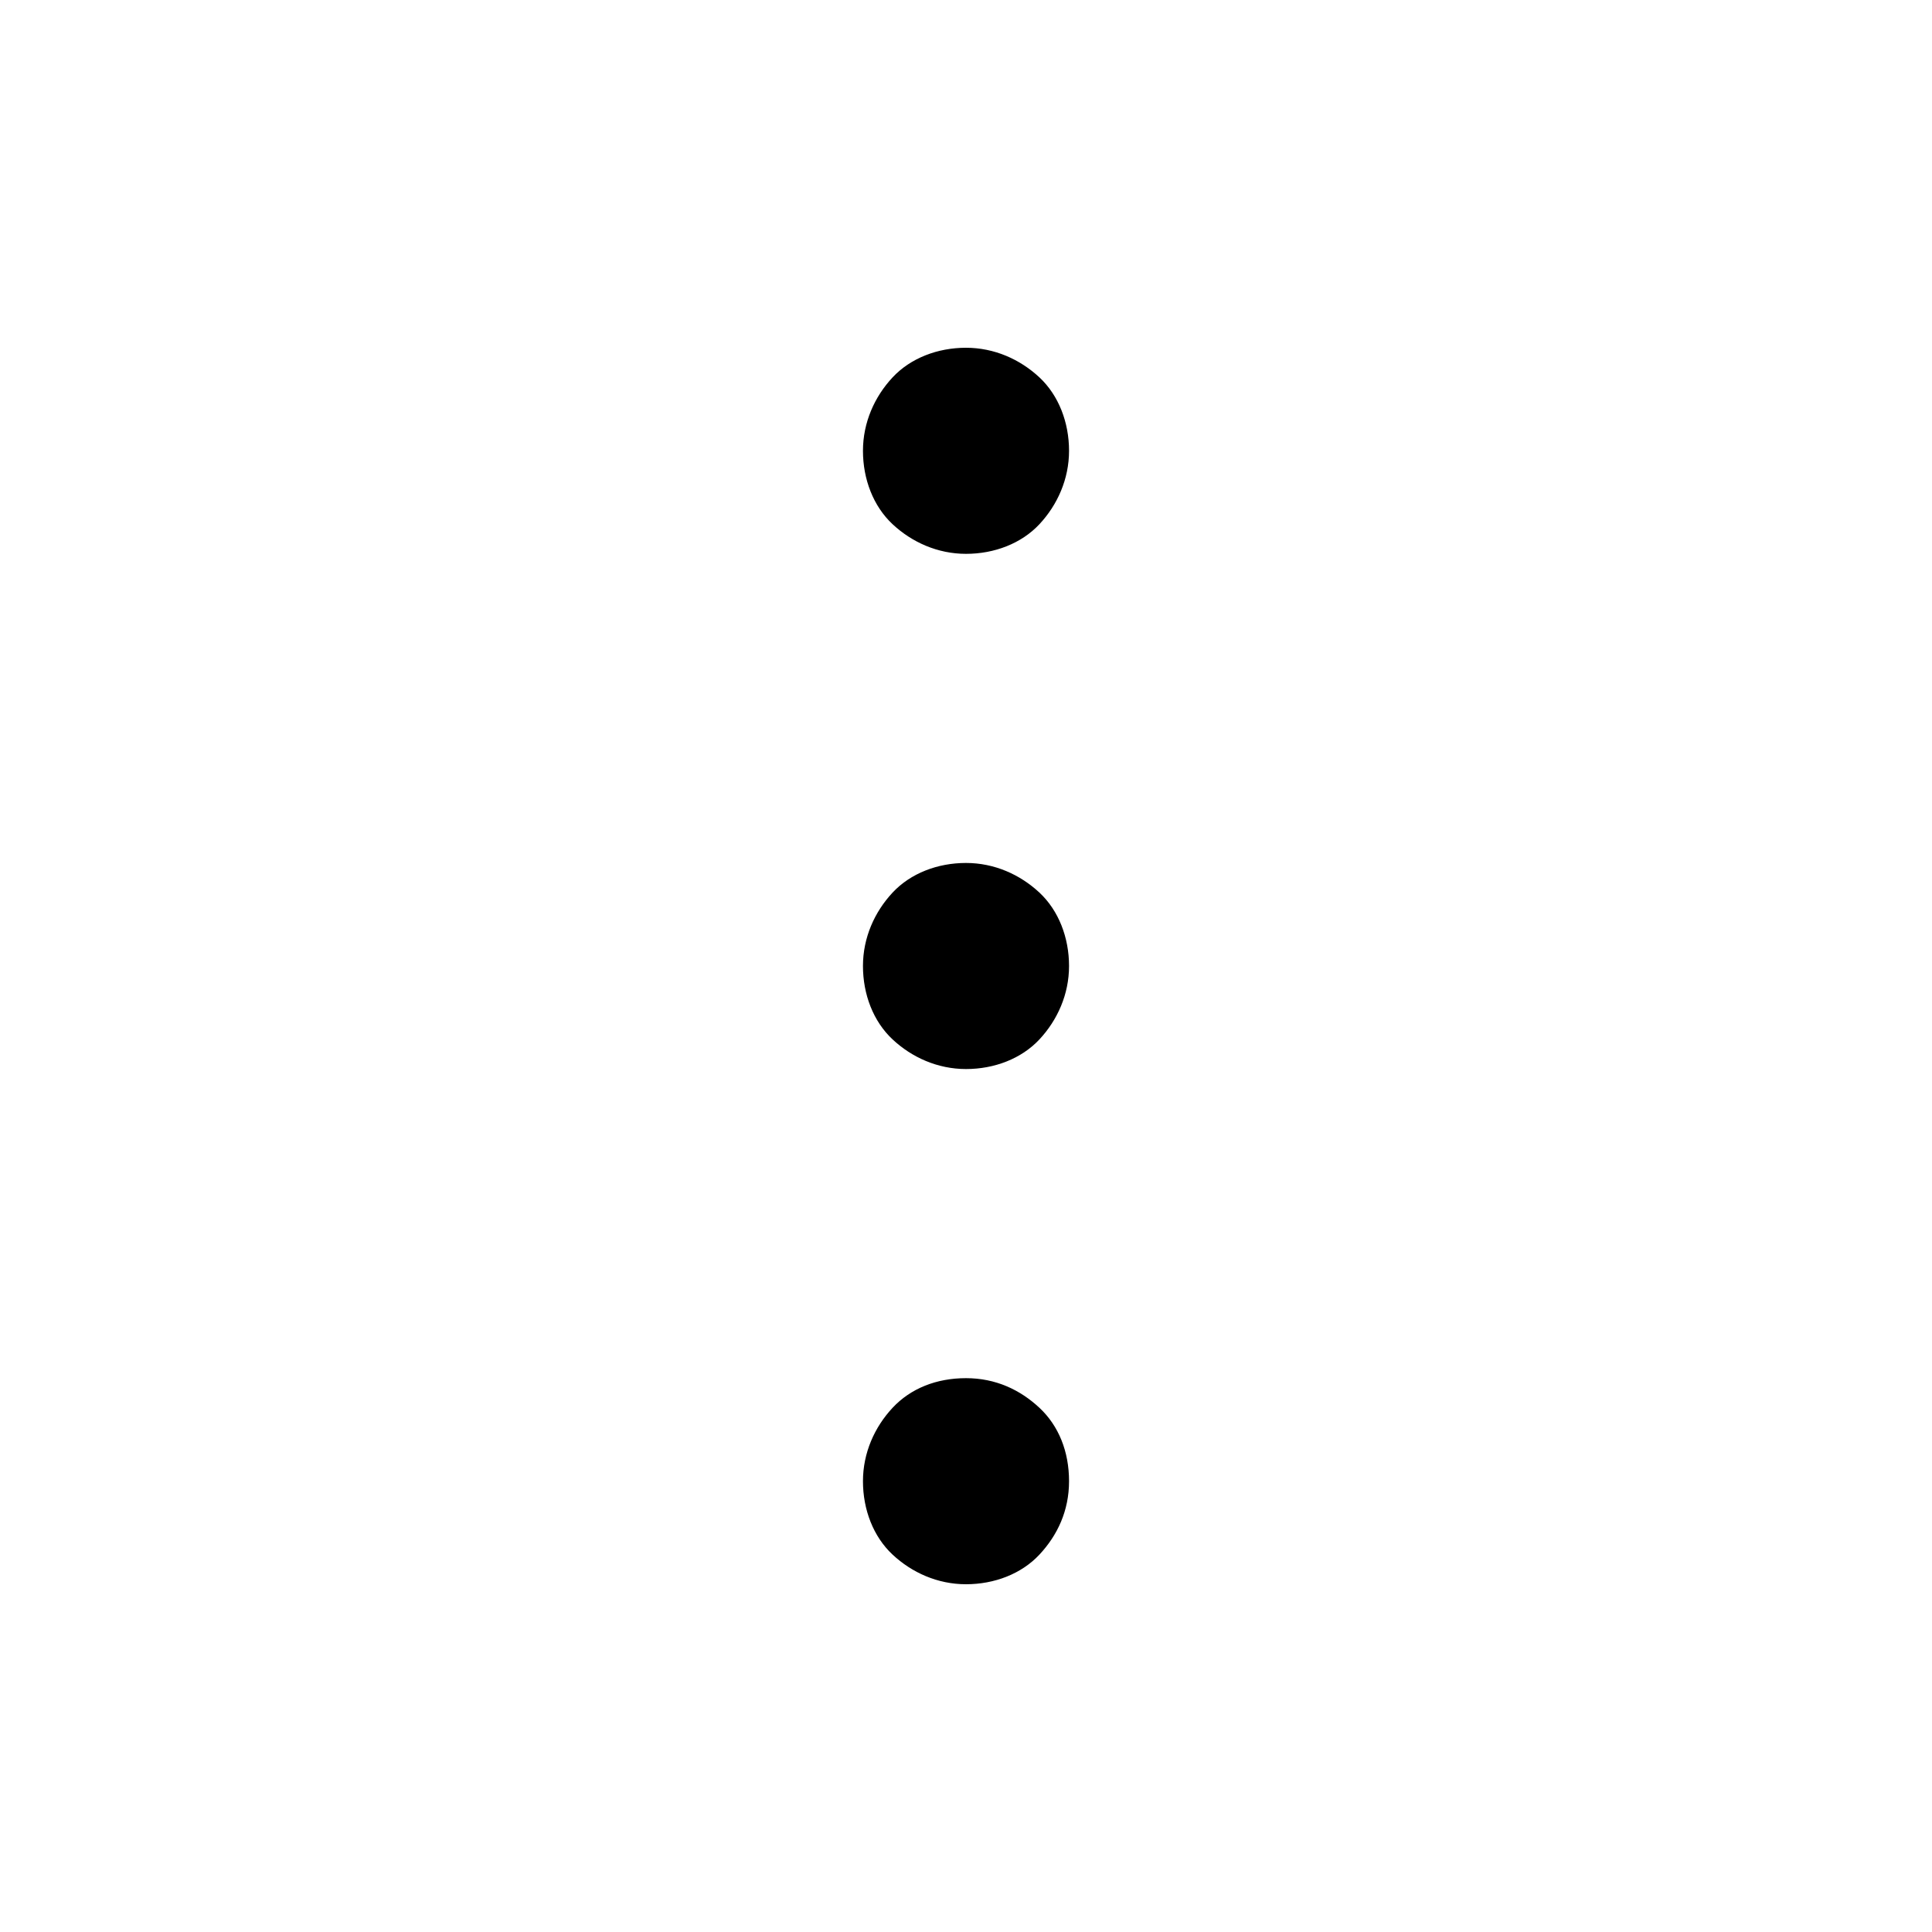 <?xml version="1.0" encoding="utf-8"?>
<!-- Generator: Adobe Illustrator 19.1.0, SVG Export Plug-In . SVG Version: 6.00 Build 0)  -->
<!DOCTYPE svg PUBLIC "-//W3C//DTD SVG 1.1//EN" "http://www.w3.org/Graphics/SVG/1.1/DTD/svg11.dtd">
<svg version="1.1" id="icon" xmlns="http://www.w3.org/2000/svg" xmlns:xlink="http://www.w3.org/1999/xlink" x="0px" y="0px"
	 width="150px" height="150px" viewBox="0 0 150 150" enable-background="new 0 0 150 150" xml:space="preserve">
<g>
	<path d="M67,115c0-2.2,0.9-4.2,2.3-5.7s3.4-2.3,5.7-2.3s4.2,0.9,5.7,2.3s2.3,3.4,2.3,5.7s-0.9,4.2-2.3,5.7S77.2,123,75,123
		s-4.2-0.9-5.7-2.3S67,117.2,67,115z"/>
	<path d="M67,75c0-2.2,0.9-4.2,2.3-5.7S72.8,67,75,67s4.2,0.9,5.7,2.3S83,72.8,83,75s-0.9,4.2-2.3,5.7S77.2,83,75,83
		s-4.2-0.9-5.7-2.3S67,77.2,67,75z"/>
	<path d="M67,35c0-2.2,0.9-4.2,2.3-5.7S72.8,27,75,27s4.2,0.9,5.7,2.3S83,32.8,83,35s-0.9,4.2-2.3,5.7S77.2,43,75,43
		s-4.2-0.9-5.7-2.3S67,37.2,67,35z"/>
</g>
</svg>
